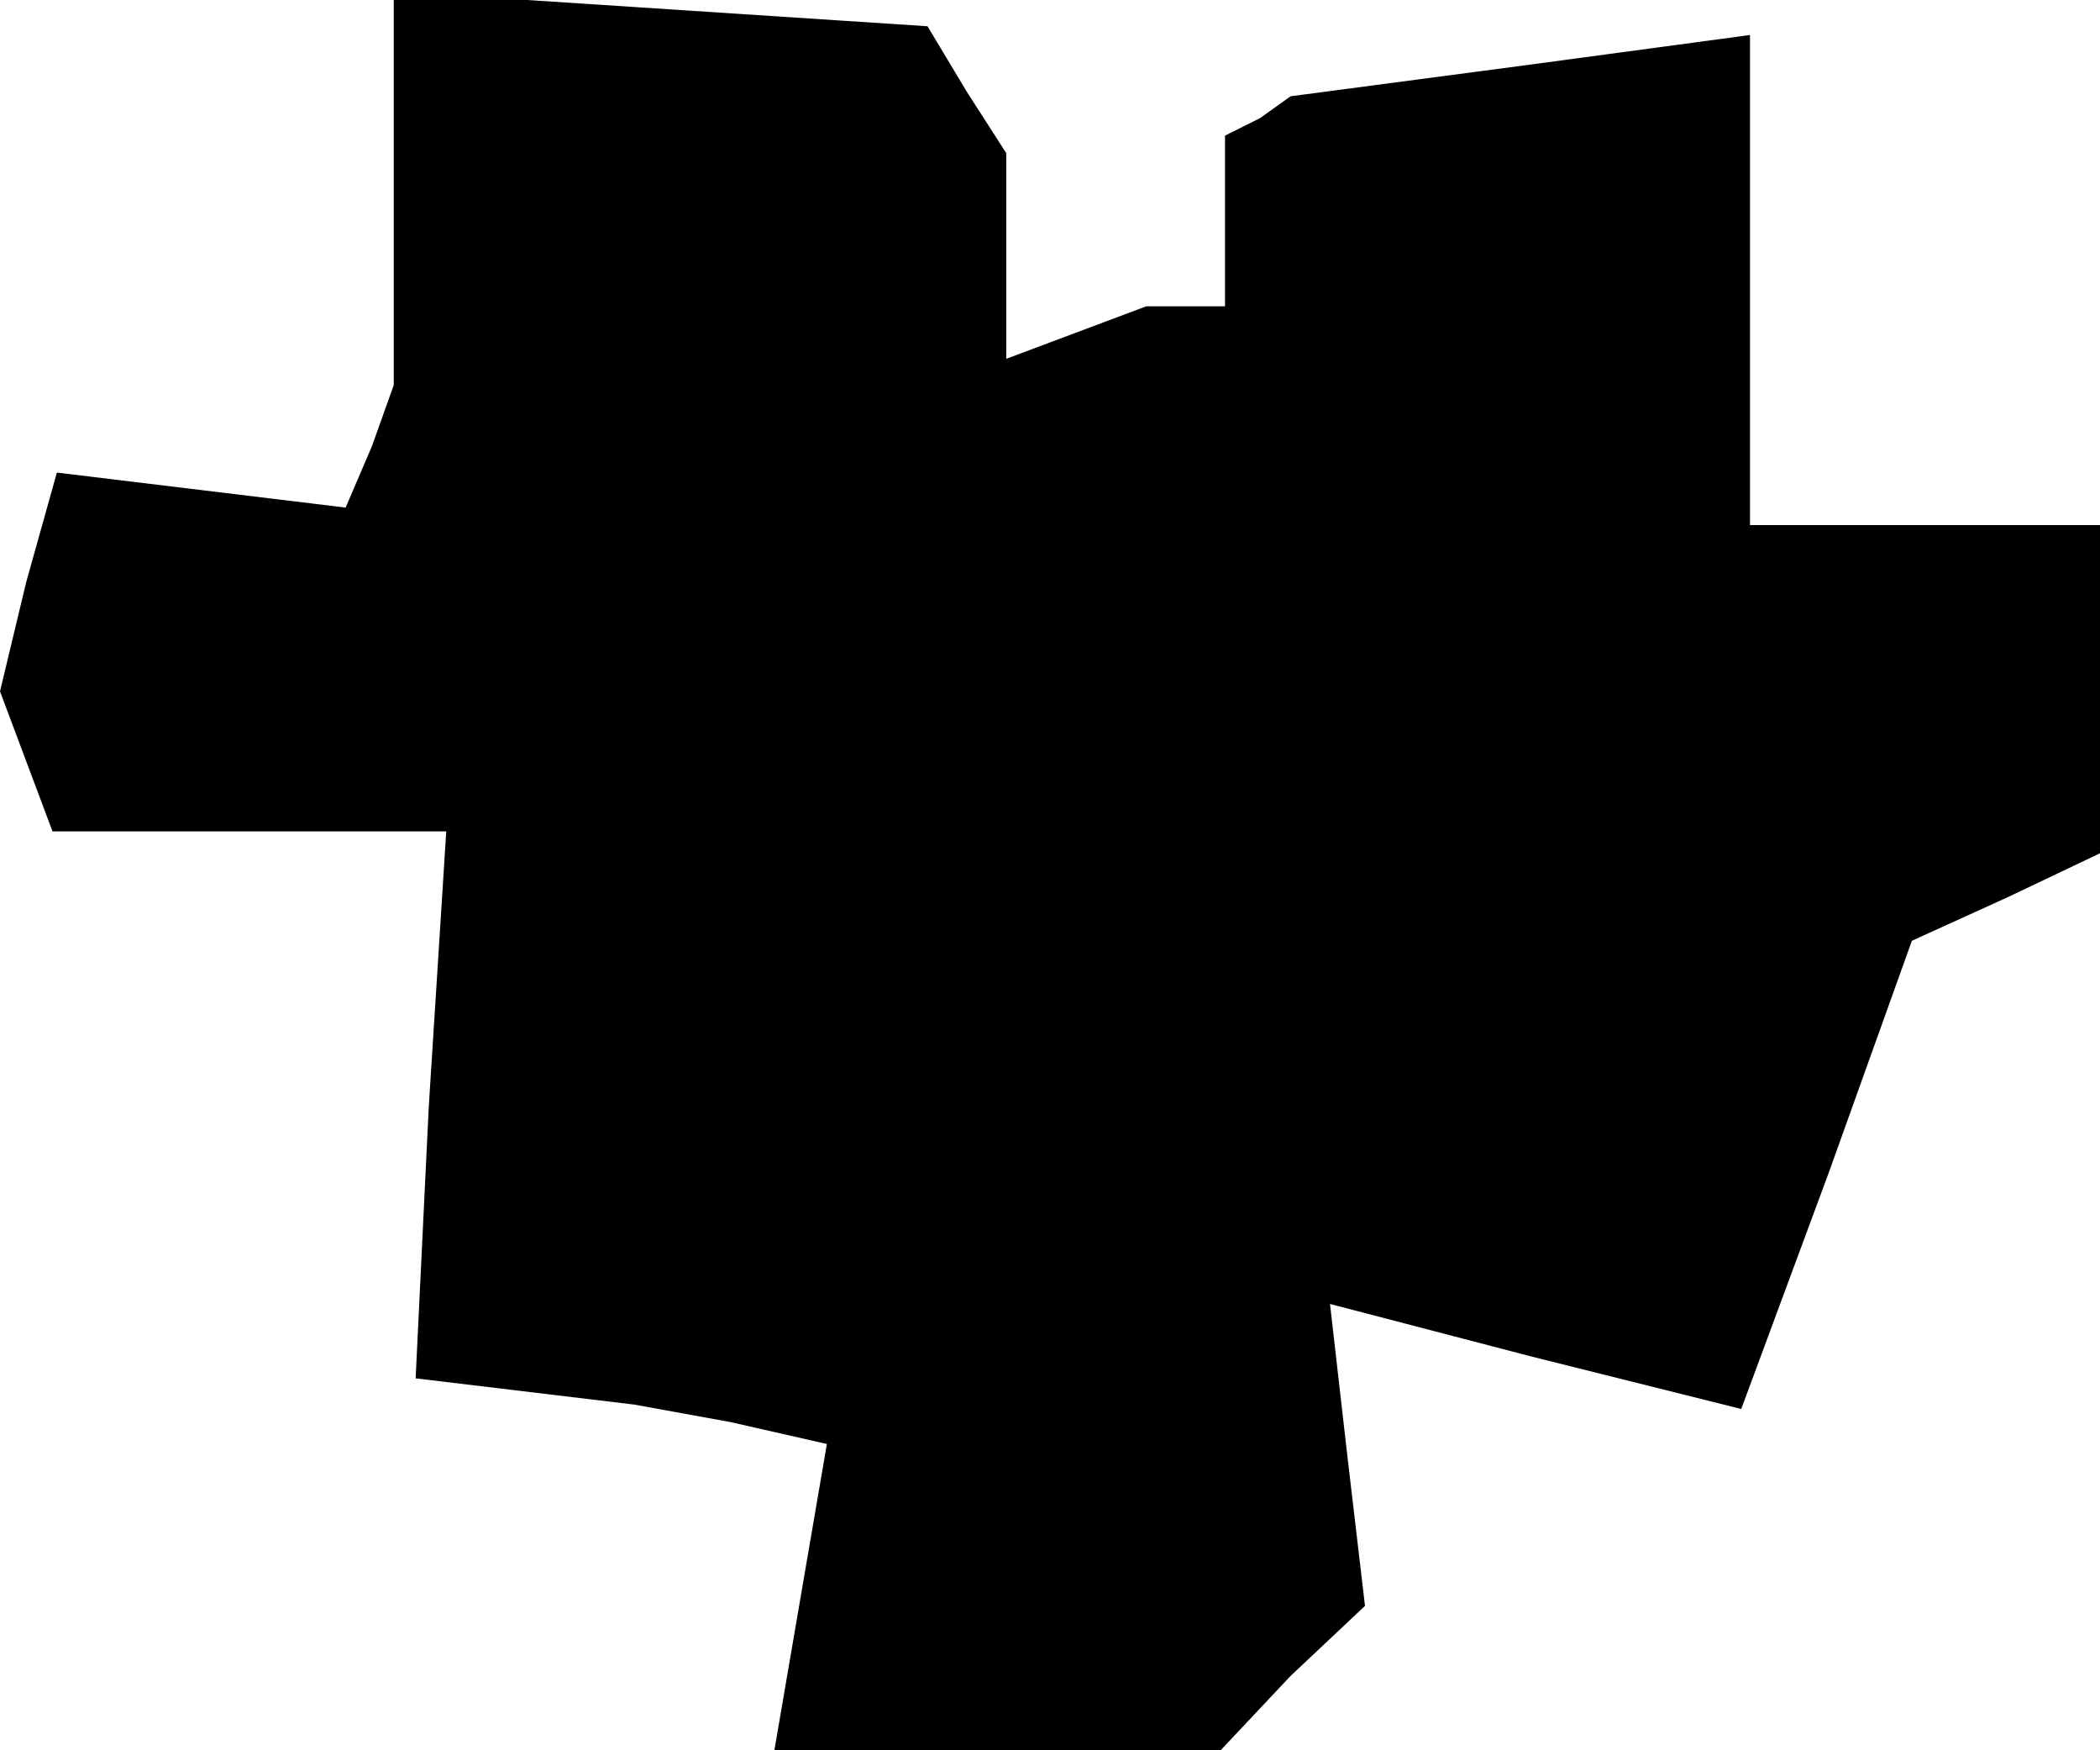 <?xml version="1.0" standalone="no"?>
<!DOCTYPE svg PUBLIC "-//W3C//DTD SVG 20010904//EN"
 "http://www.w3.org/TR/2001/REC-SVG-20010904/DTD/svg10.dtd">
<svg version="1.0" xmlns="http://www.w3.org/2000/svg"
 width="48pt" height="40pt" viewBox="0 0 48 40"
 preserveAspectRatio="xMidYMid meet">
<g transform="translate(0,40) scale(0.1,-0.1)"
fill="#000000" stroke="none">
<path d="M90 357 l0 -45 -5 -14 -6 -14 -33 4 -33 4 -7 -25 -6 -25 6 -16 6 -16
45 0 45 0 -4 -63 -3 -62 25 -3 25 -3 22 -4 22 -5 -6 -35 -6 -35 51 0 51 0 16
17 17 16 -4 34 -4 35 23 -6 23 -6 24 -6 24 -6 20 54 19 53 22 10 21 10 0 37 0
38 -40 0 -40 0 0 56 0 56 -52 -7 -53 -7 -7 -5 -8 -4 0 -20 0 -19 -9 0 -9 0
-16 -6 -16 -6 0 23 0 24 -9 14 -9 15 -61 4 -61 4 0 -45z"/>
</g>
</svg>
